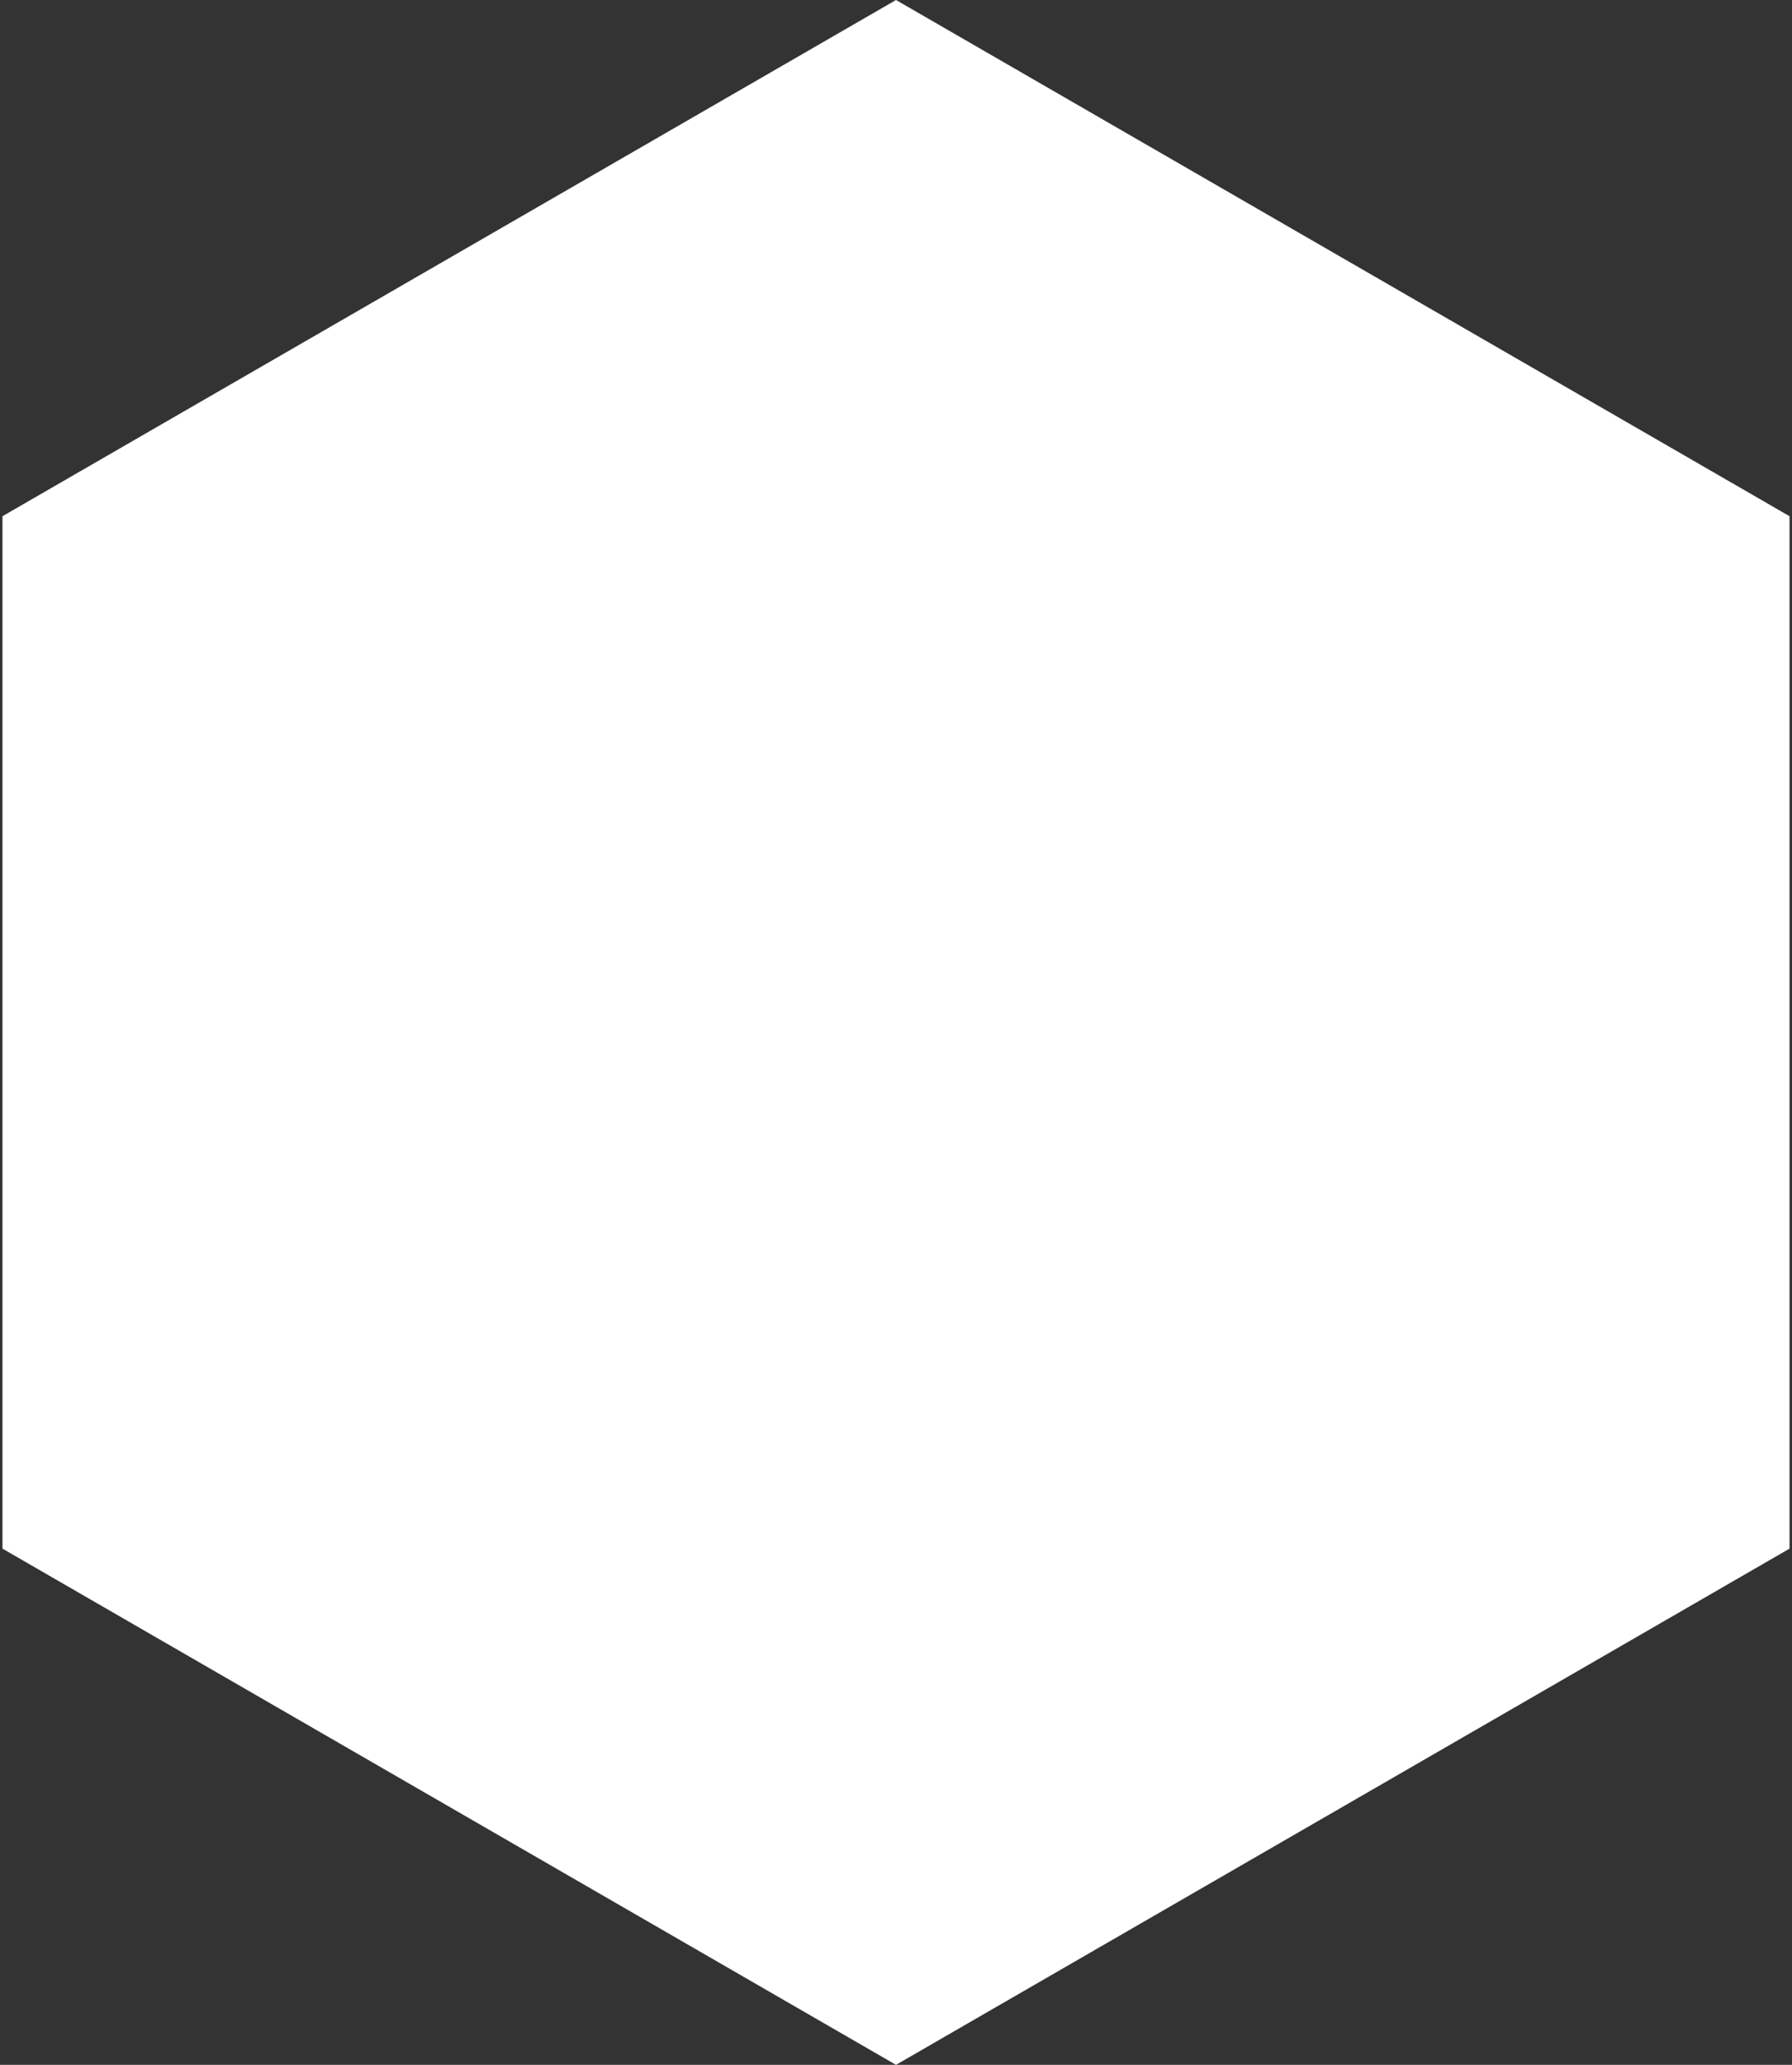 <svg width="132" height="152" viewBox="0 0 132 152" fill="none" xmlns="http://www.w3.org/2000/svg">
<rect x="0" y="0" width="132" height="152" fill="#333333" stroke="none"/>
<path d="M66 0L131.818 38V114L66 152L0.182 114V38L66 0Z" fill="white"/>
</svg>
